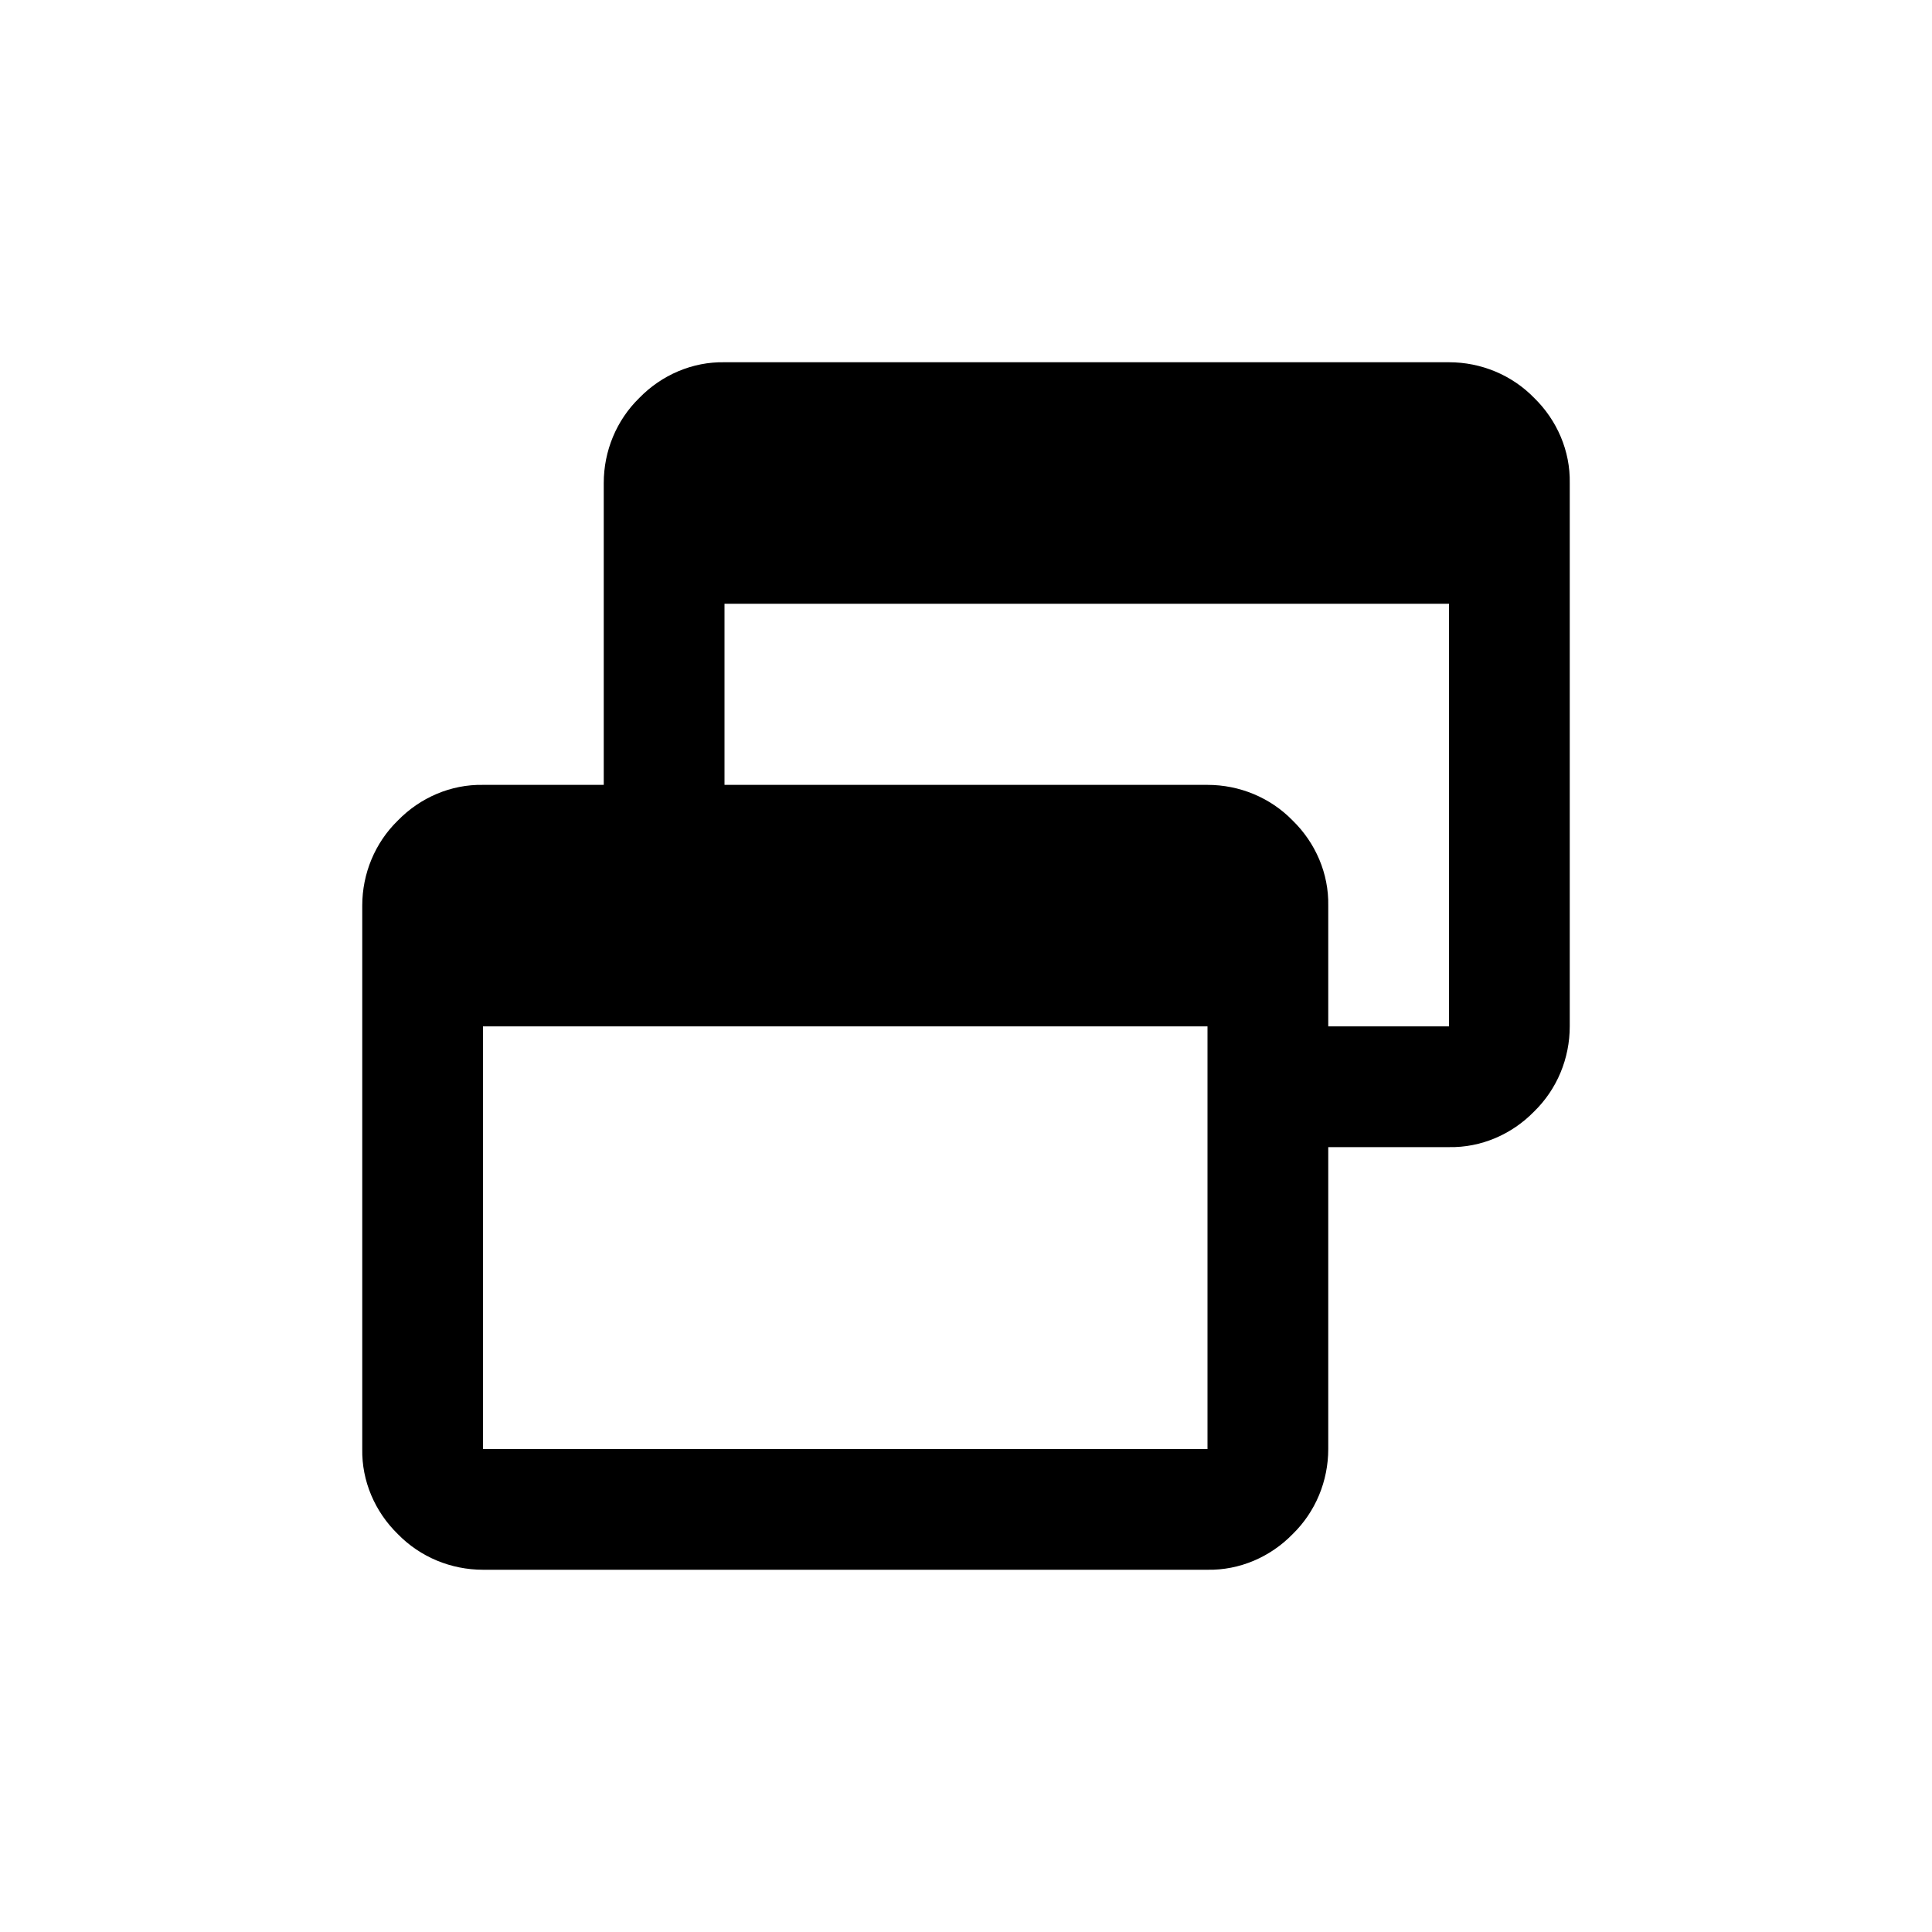 <?xml version="1.0" encoding="UTF-8"?><svg id="uuid-21bba6b5-fa02-448b-87a3-6c450d175cce" xmlns="http://www.w3.org/2000/svg" width="32" height="32" viewBox="0 0 32 32"><g id="uuid-66008ba1-c727-427b-8a14-0d4518e97e8b"><path id="uuid-88d8be8d-e444-481b-9b96-66aa66d88ada" d="m8,26c-.53,0-1.04-.21-1.41-.59-.38-.37-.6-.88-.59-1.41v-9c0-.53.21-1.04.59-1.41.37-.38.88-.6,1.41-.59h2v-5c0-.53.21-1.04.59-1.41.37-.38.88-.6,1.41-.59h12c.53,0,1.04.21,1.41.59.38.37.6.88.59,1.41v9c0,.53-.21,1.04-.59,1.41-.37.38-.88.6-1.41.59h-2v5c0,.53-.21,1.04-.59,1.41-.37.38-.88.6-1.41.59h-12Zm0-2h12v-7h-12v7Zm14-7h2v-7h-12v3h8c.53,0,1.04.21,1.41.59.38.37.6.88.59,1.41v2Z" style="stroke-width:0px;"/></g></svg>